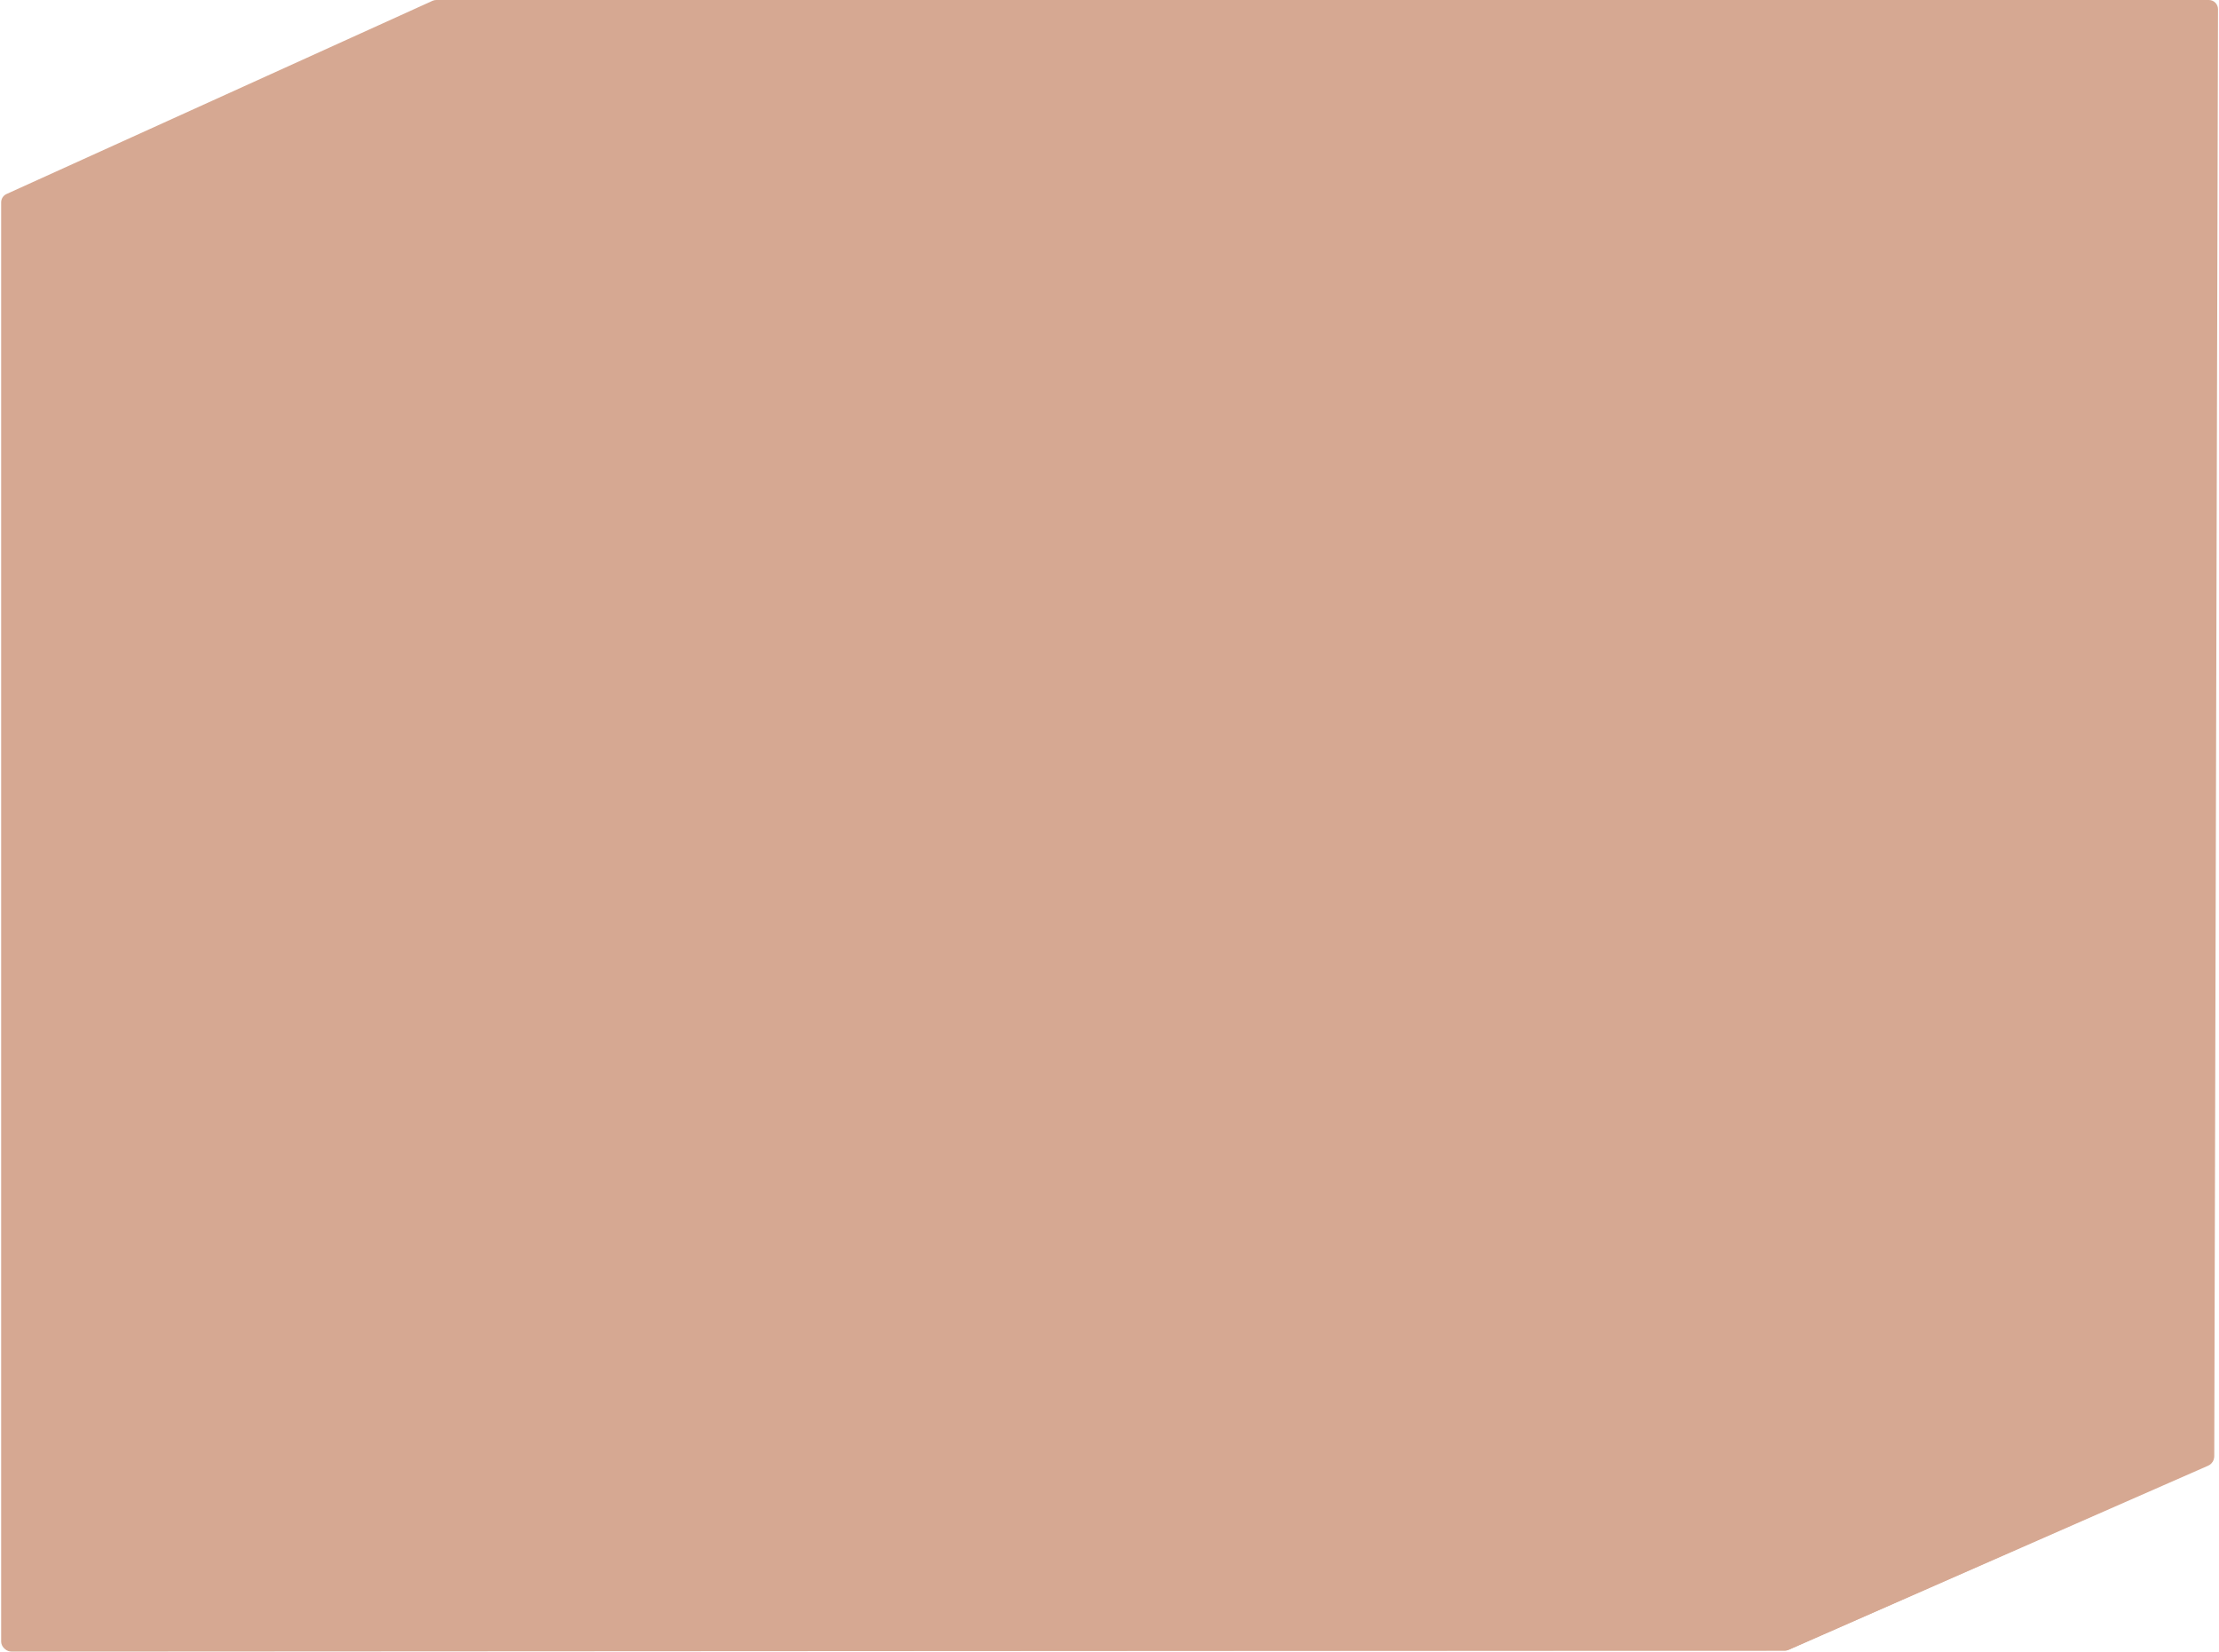 <svg width="1212" height="902" viewBox="0 0 1212 902" fill="none" xmlns="http://www.w3.org/2000/svg">
<path d="M976.877 901.023L1206.43 799.893C1208.24 799.096 1209.41 797.308 1209.41 795.331L1211.46 5.013C1211.46 2.246 1209.22 0 1206.46 0H238.299C237.587 0 236.883 0.152 236.234 0.446L3.565 105.958C1.777 106.768 0.63 108.549 0.63 110.511V896.447C0.63 899.208 2.868 901.447 5.63 901.447H974.861C975.555 901.447 976.242 901.302 976.877 901.023Z" fill="#D6A892"/>
<rect x="979.284" y="105" width="975.284" height="794.158" rx="5" transform="scale(-1 1)" fill="#F6DBCD"/>
<rect x="1211.47" y="3.318" width="975.284" height="794.158" rx="5" transform="scale(-1 1)" fill="#4F767B"/>
<path fill-rule="evenodd" clip-rule="evenodd" d="M244.667 793.426L4.404 892.363C-0.662 894.449 0.832 901.988 6.311 901.986L974.866 901.447C975.558 901.447 976.24 901.303 976.873 901.025L1206.05 800.473C1211.01 798.295 1209.45 790.881 1204.03 790.895L246.56 793.051C245.91 793.051 245.268 793.18 244.667 793.426Z" fill="#D6A892"/>
</svg>
